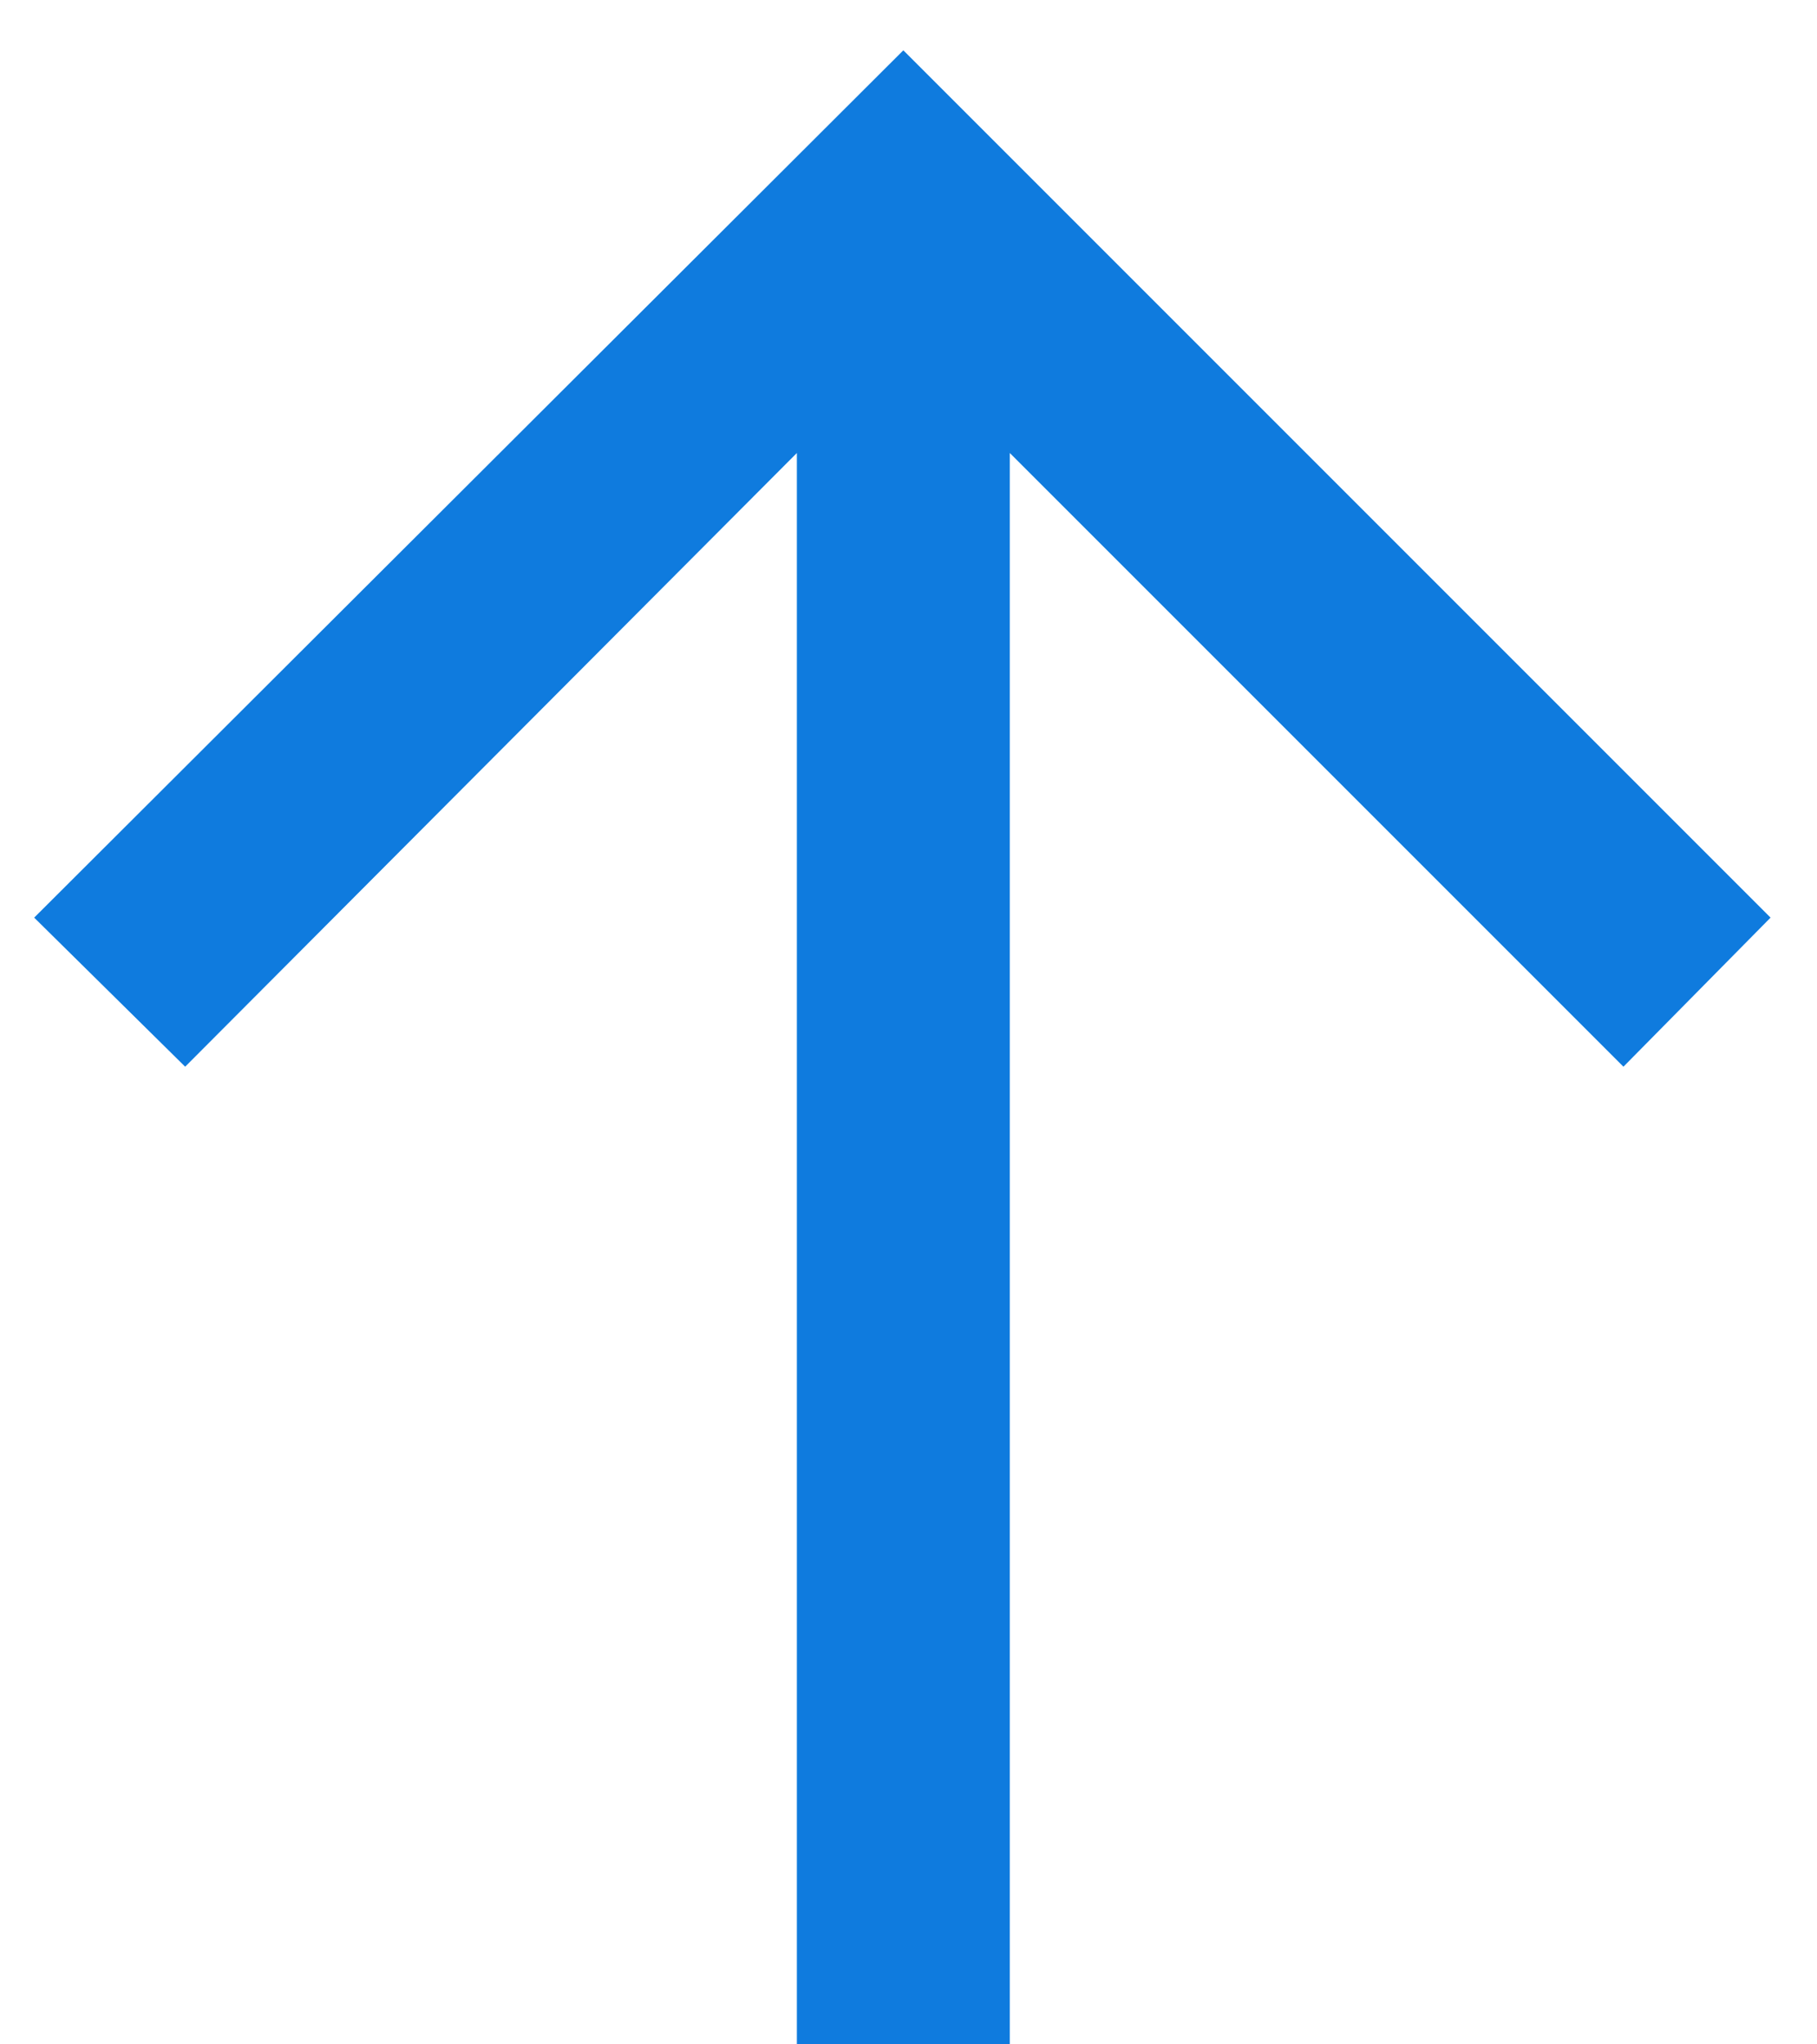<svg width="32" height="36" viewBox="0 0 32 36" fill="none" xmlns="http://www.w3.org/2000/svg">
<path d="M14.034 36V7.977L3.261 18.784L0.602 16.159L15.909 0.886L31.182 16.159L28.591 18.784L17.784 7.977V36H14.034Z" fill="#0F7BDE"/>
</svg>
